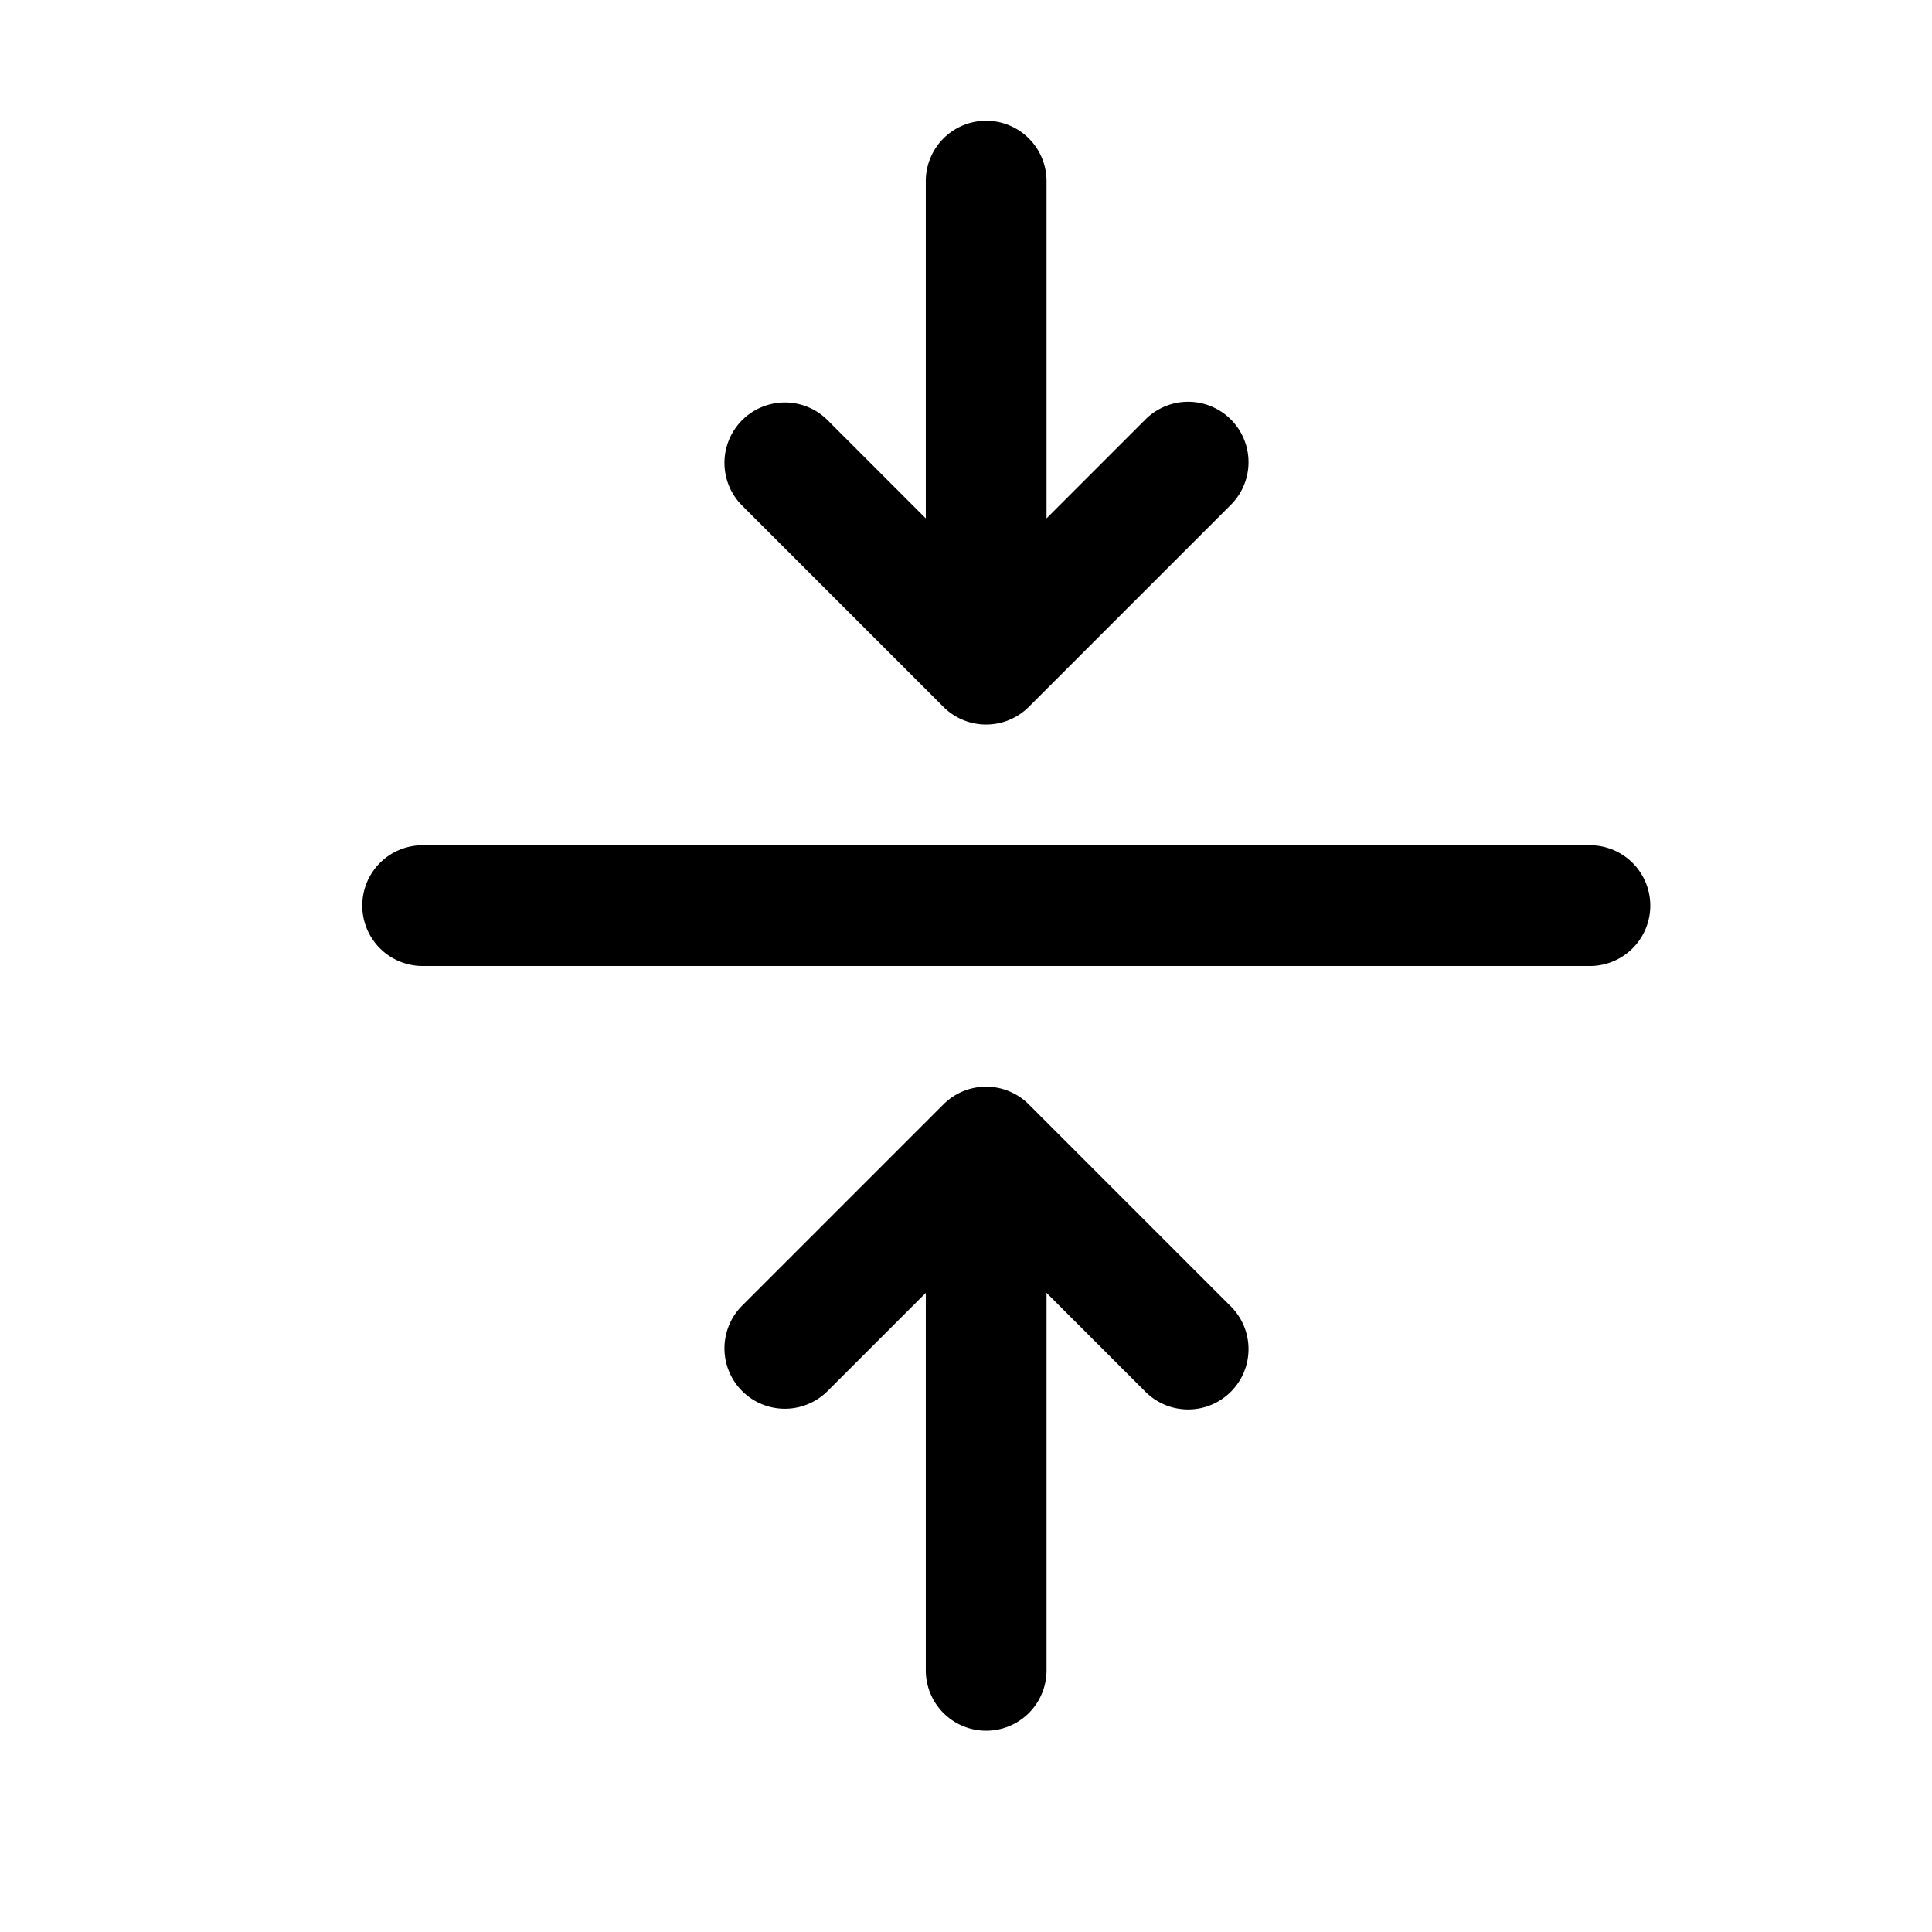 <svg width="16" height="16" viewBox="0 0 16 16" xmlns="http://www.w3.org/2000/svg" fill="currentColor"><path d="M8.167 1a.5.5 0 0 1 .5.5v2.793l.813-.813a.5.5 0 1 1 .707.707L8.52 5.854a.5.5 0 0 1-.707 0L6.146 4.187a.5.5 0 0 1 .708-.707l.813.813V1.5a.5.5 0 0 1 .5-.5zM3 7.5a.5.5 0 0 1 .5-.5h9.667a.5.5 0 0 1 0 1H3.5a.5.5 0 0 1-.5-.5zm6.48 4.02a.5.5 0 1 0 .707-.707L8.52 9.146a.5.5 0 0 0-.707 0l-1.667 1.667a.5.5 0 0 0 .708.707l.813-.813v3.126a.5.5 0 1 0 1 0v-3.126l.813.813z"/></svg>